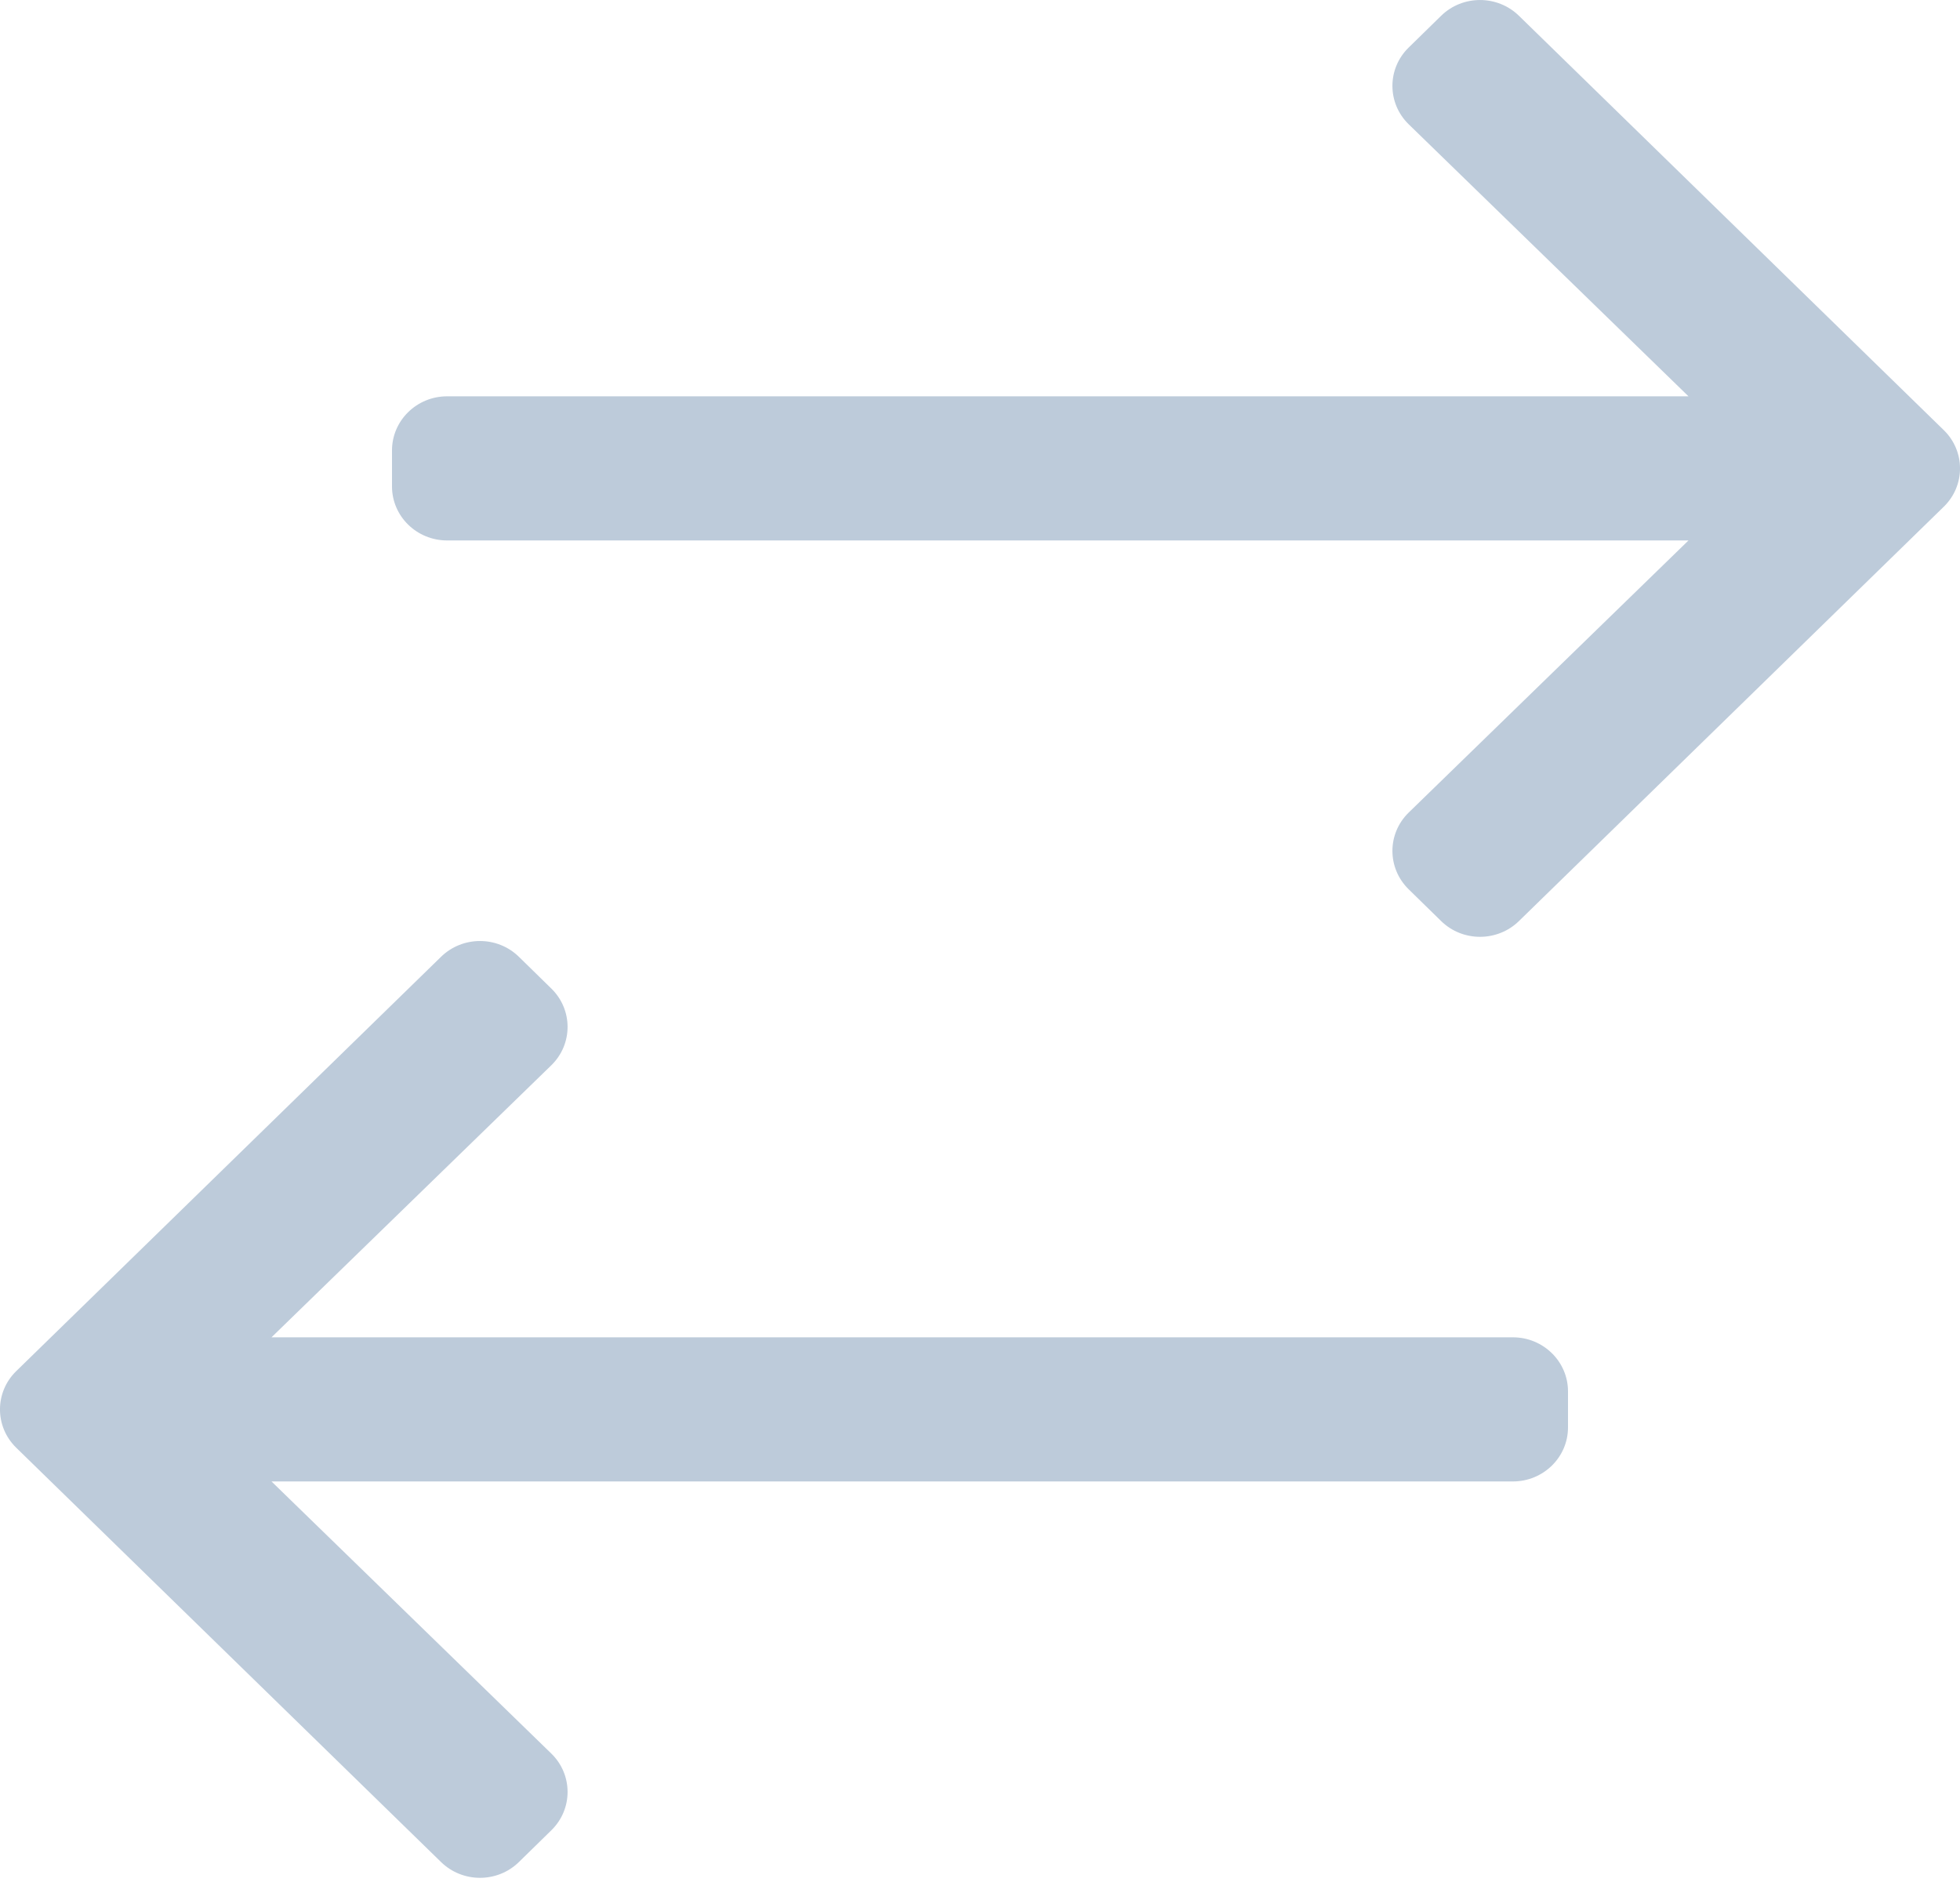 <svg width="25" height="24" viewBox="0 0 25 24" fill="none" xmlns="http://www.w3.org/2000/svg">
<path d="M0.206 18.461L5.625 23.745C5.9 24.014 6.345 24.014 6.619 23.745L7.034 23.339C7.308 23.07 7.308 22.633 7.034 22.364L3.463 18.892H19.297C19.685 18.892 20 18.584 20 18.203C20 17.823 20 17.744 20 17.744C20 17.363 19.685 17.054 19.297 17.054C18.909 17.054 3.463 17.054 3.463 17.054L7.034 13.583C7.308 13.314 7.308 12.877 7.034 12.608L6.619 12.202C6.345 11.933 5.9 11.933 5.625 12.202L0.206 17.486C-0.069 17.755 -0.069 18.192 0.206 18.461Z" fill="#BDCBDA"/>
<path d="M24.794 6.461L19.375 11.745C19.1 12.014 18.655 12.014 18.381 11.745L17.966 11.339C17.692 11.069 17.692 10.633 17.966 10.364L21.537 6.892H5.703C5.315 6.892 5 6.584 5 6.203V5.744C5 5.363 5.315 5.054 5.703 5.054H21.537L17.966 1.583C17.692 1.314 17.692 0.877 17.966 0.608L18.381 0.202C18.655 -0.067 19.1 -0.067 19.375 0.202L24.794 5.486C25.069 5.755 25.069 6.192 24.794 6.461Z" fill="#BDCBDA"/>
</svg>

